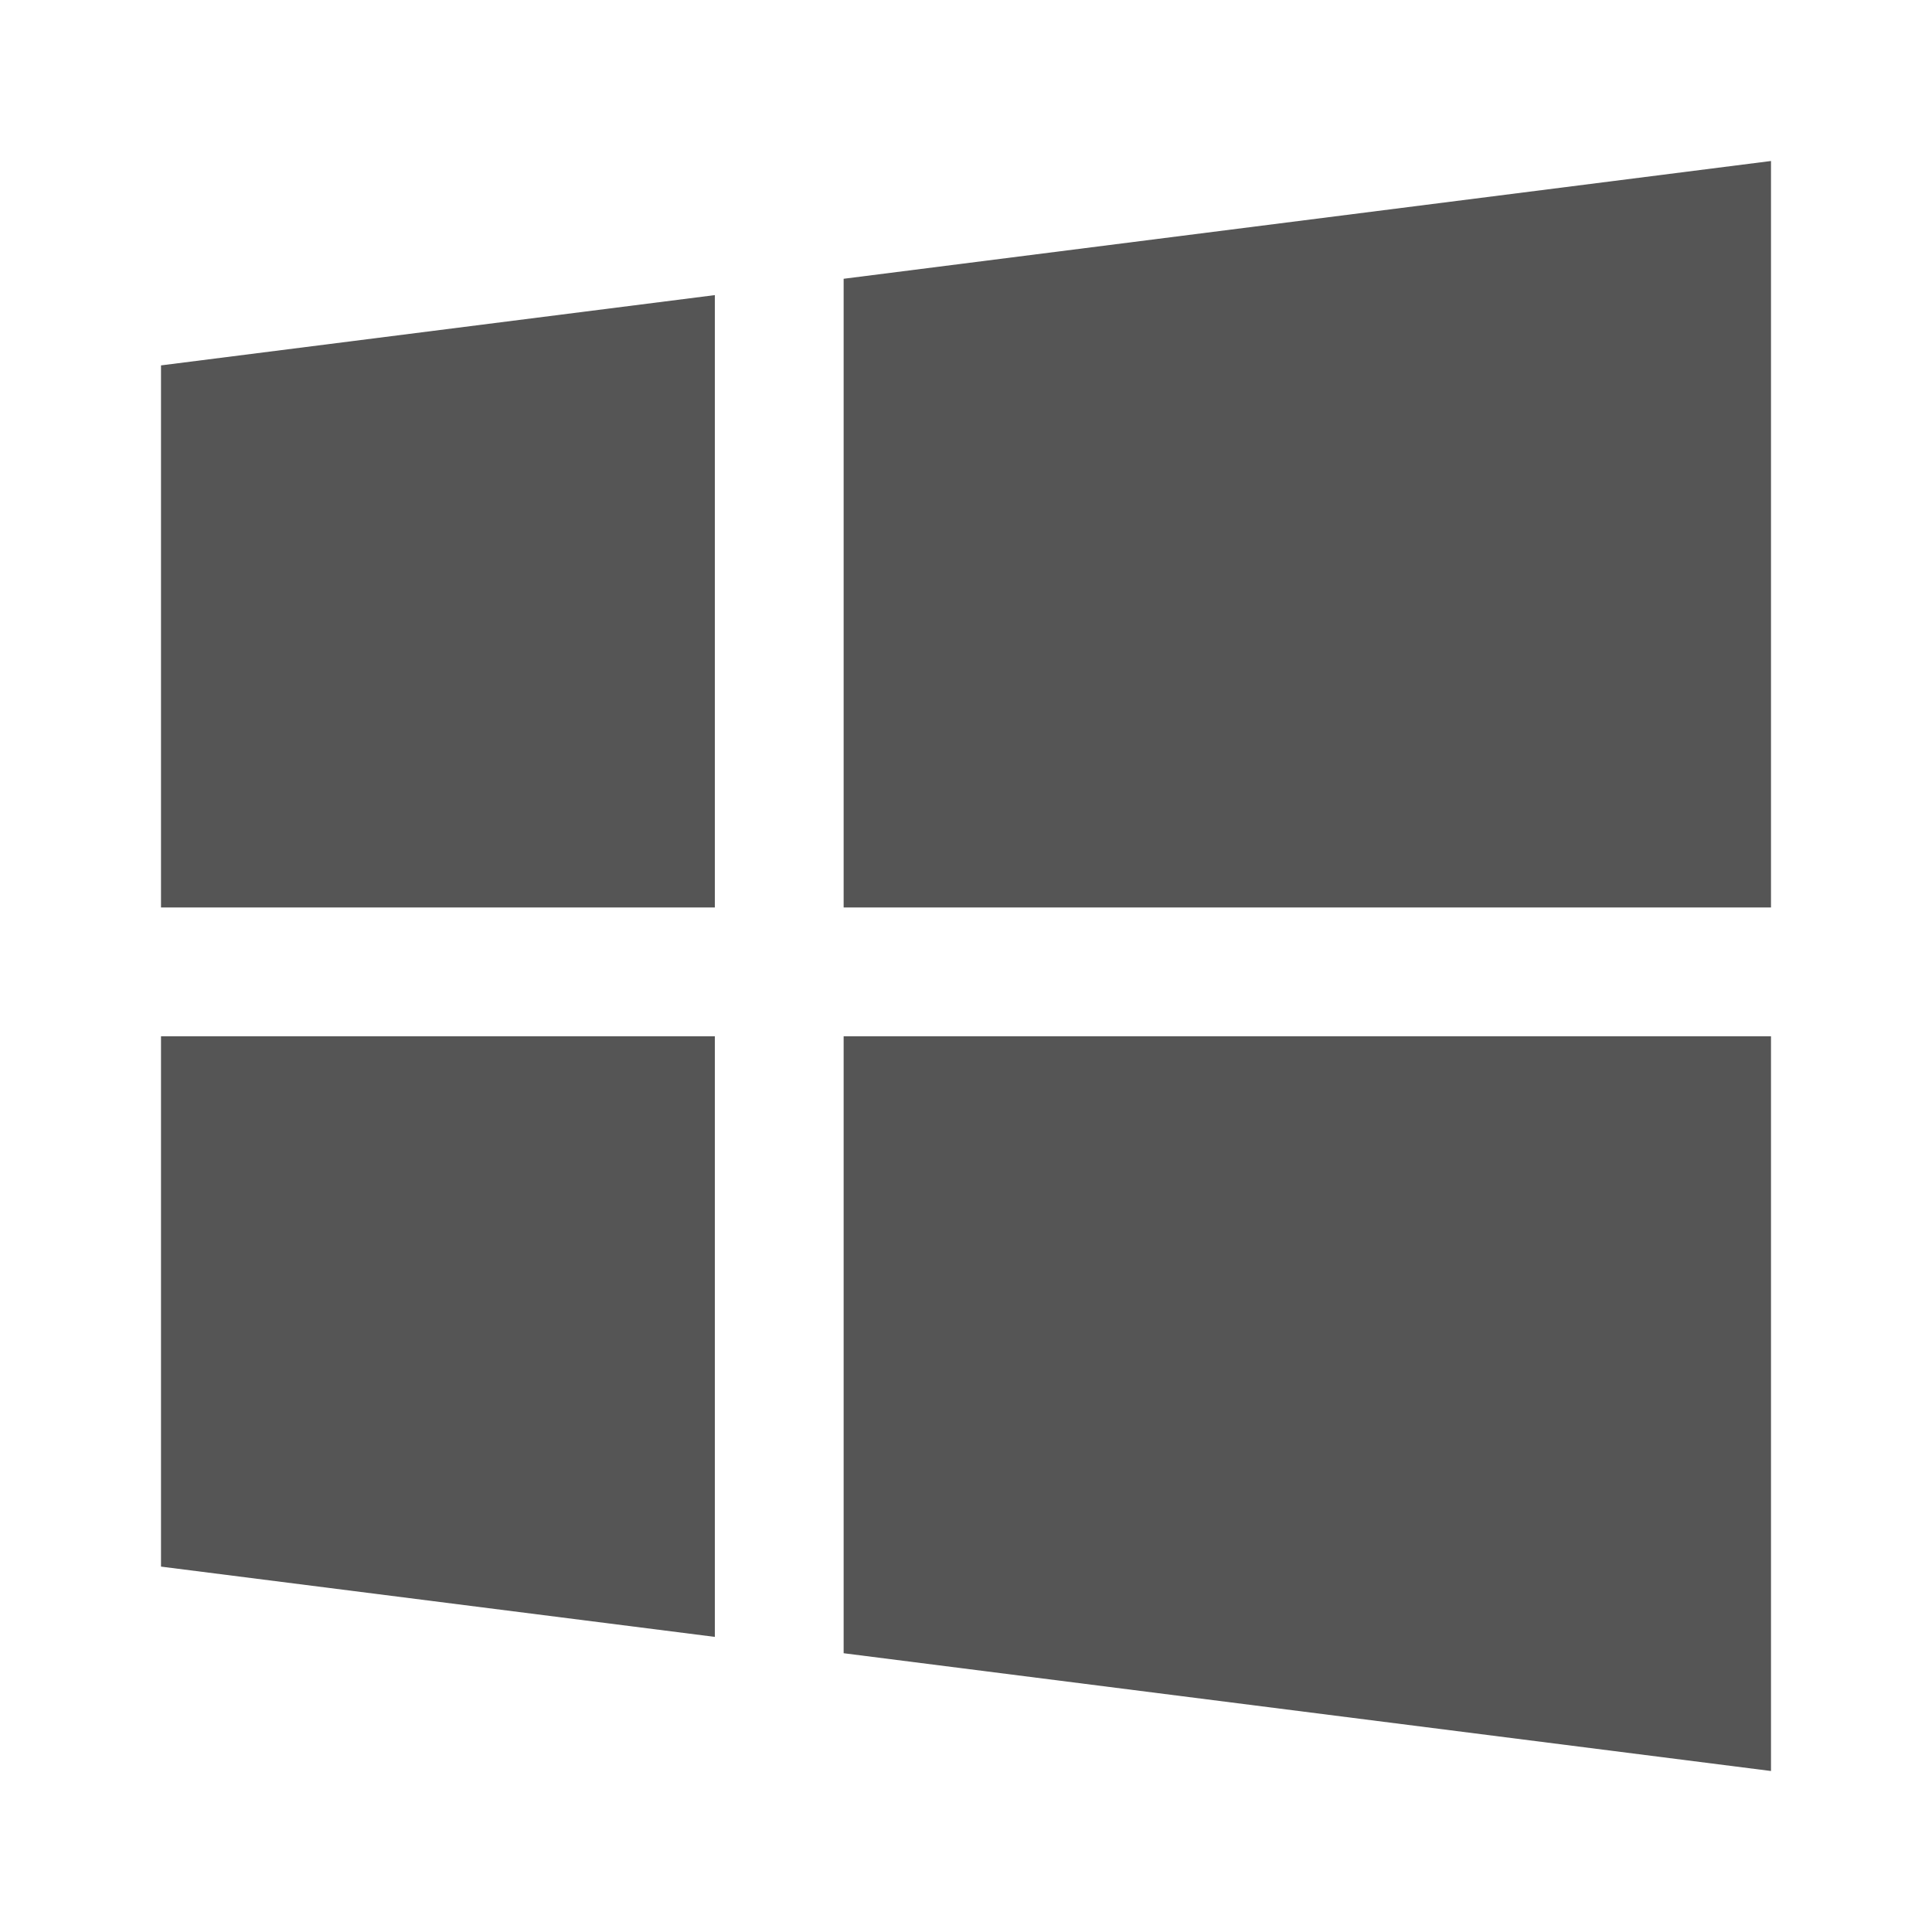 <svg xmlns="http://www.w3.org/2000/svg" width="24" height="24" viewBox="0 0 24 24">
  <path fill="#555" fill-rule="evenodd" d="M8.88,3.666 L8.88,11.273 L2,11.273 L2,4.539 L8.88,3.666 Z M10.48,3.463 L22,2 L22,11.273 L10.48,11.273 L10.48,3.463 Z M22,12.873 L22,22 L10.48,20.537 L10.48,12.873 L22,12.873 Z M8.88,20.334 L2,19.461 L2,12.873 L8.88,12.873 L8.88,20.334 Z"/>
</svg>
